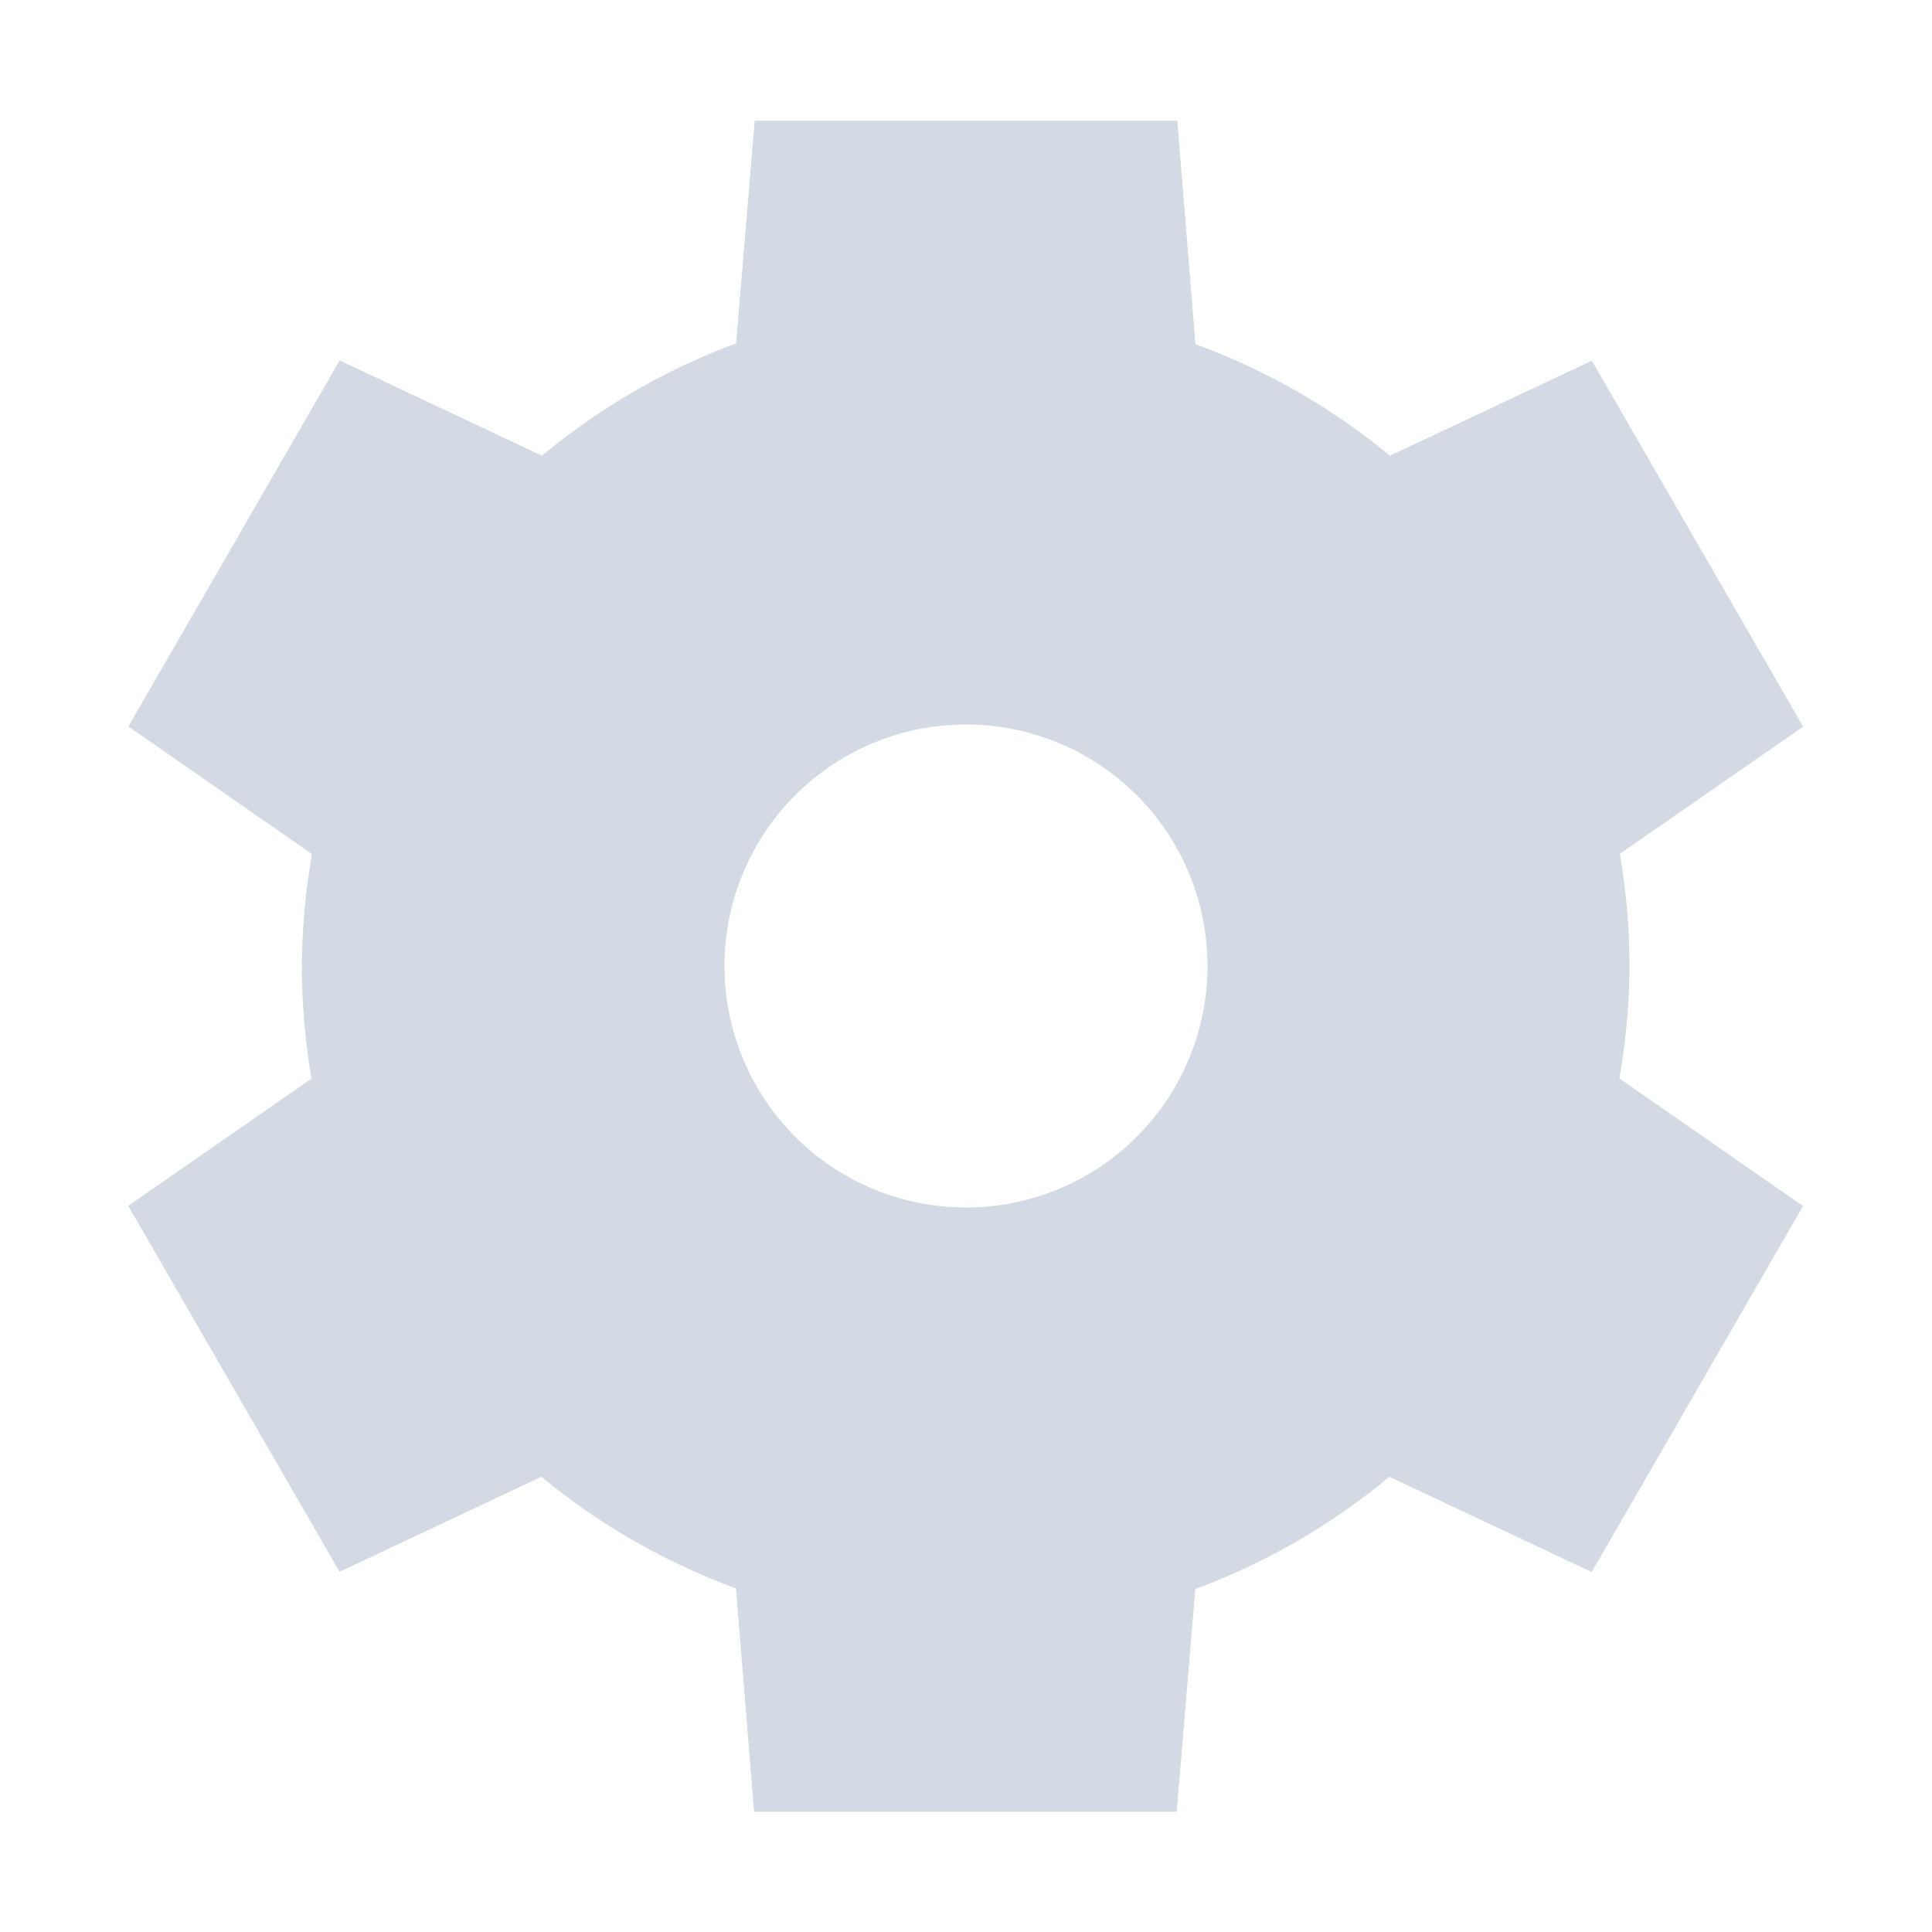 <svg height="16" viewBox="0 0 16 16" width="16" xmlns="http://www.w3.org/2000/svg"><path d="m6.25 1-.154 1.844a5.5 5.5 0 0 0 -1.607.93l-1.676-.789-1.75 3.031 1.521 1.057a5.5 5.5 0 0 0 -.084.928 5.5 5.5 0 0 0  .08.932l-1.518 1.053 1.75 3.031 1.672-.787a5.5 5.5 0 0 0 1.611.924l.15 1.85h3.5l.154-1.844a5.5 5.5 0 0 0 1.607-.93l1.676.789 1.75-3.031-1.521-1.057a5.5 5.5 0 0 0  .084-.928 5.5 5.5 0 0 0 -.08-.932l1.518-1.053-1.75-3.031-1.672.787a5.5 5.5 0 0 0 -1.611-.924l-.15-1.85zm1.75 5a2 2 0 0 1 2 2 2 2 0 0 1 -2 2 2 2 0 0 1 -2-2 2 2 0 0 1 2-2z" fill="#d3dae3"/></svg>
